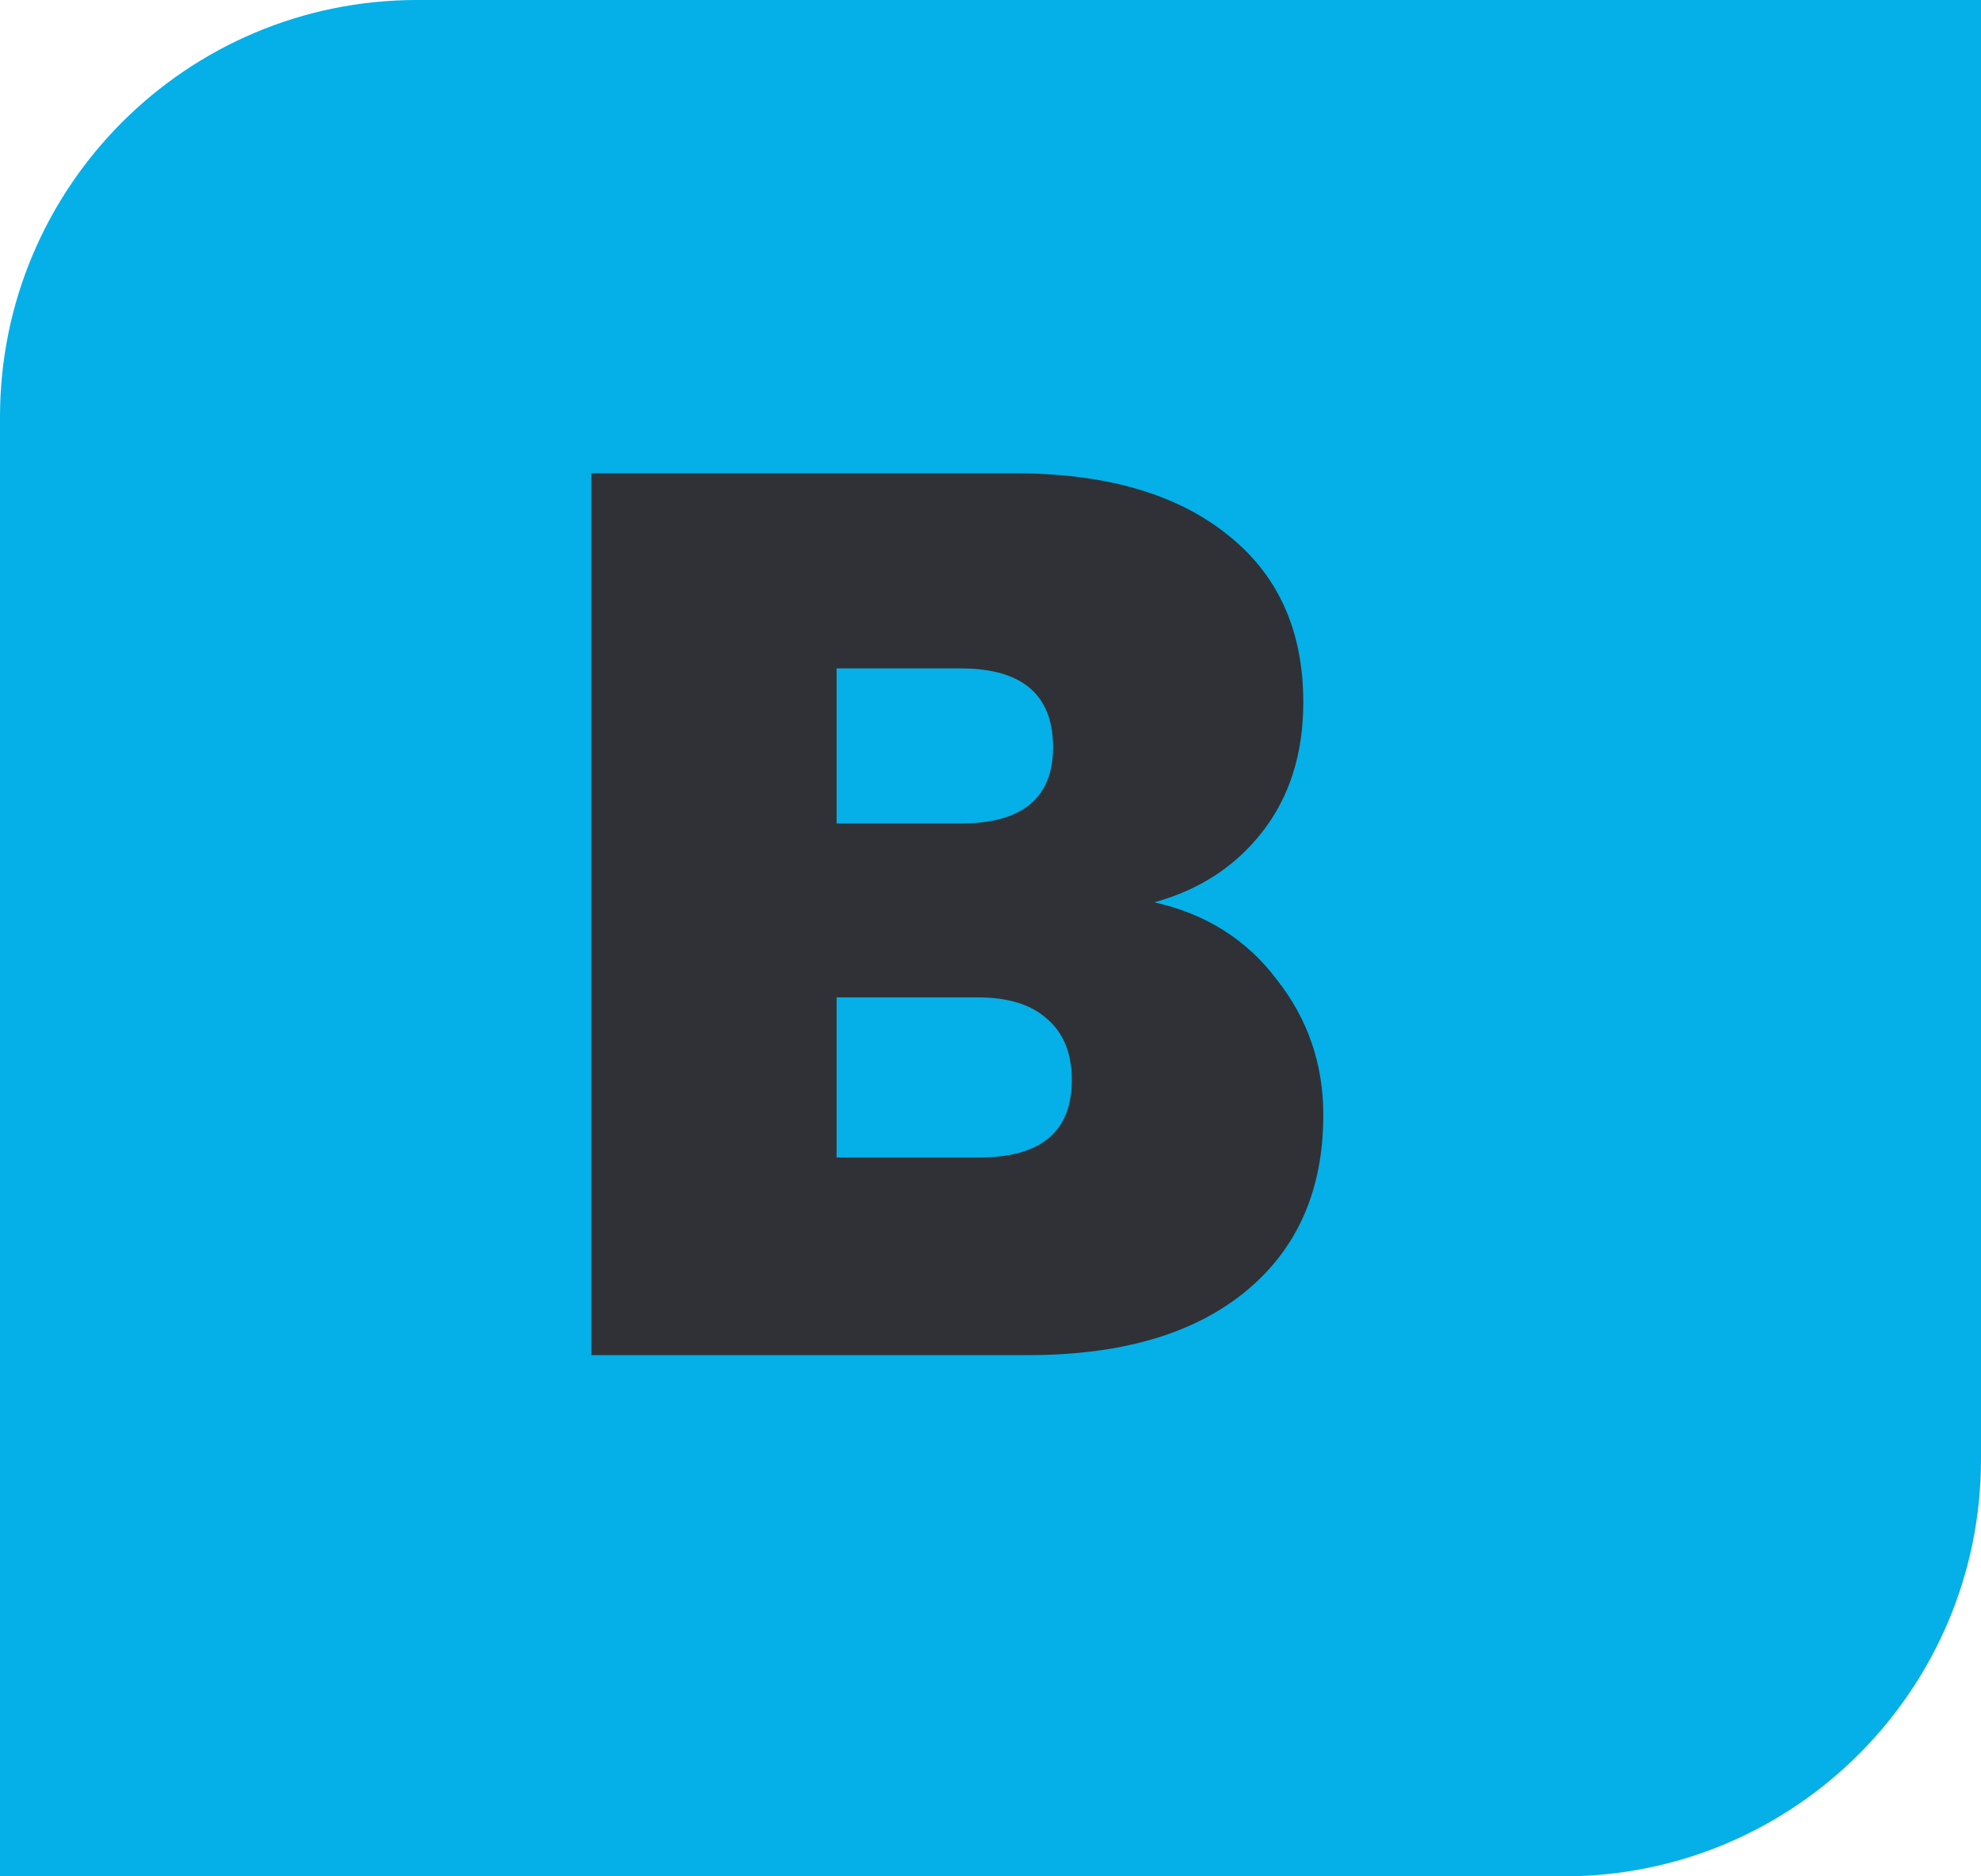 <svg width="19" height="18" viewBox="0 0 19 18" fill="none" xmlns="http://www.w3.org/2000/svg">
<path d="M0 4C0 1.791 1.791 0 4 0H19V14C19 16.209 17.209 18 15 18H0V4Z" fill="#04B0E7"/>
<path d="M11.072 8.656C11.568 8.768 11.96 9.016 12.248 9.4C12.544 9.776 12.692 10.208 12.692 10.696C12.692 11.416 12.444 11.98 11.948 12.388C11.452 12.796 10.756 13 9.86 13H5.672V4.54H9.728C10.592 4.54 11.268 4.732 11.756 5.116C12.252 5.5 12.5 6.04 12.5 6.736C12.5 7.232 12.368 7.648 12.104 7.984C11.848 8.312 11.504 8.536 11.072 8.656ZM8.024 7.9H9.212C9.804 7.9 10.1 7.656 10.1 7.168C10.1 6.664 9.804 6.412 9.212 6.412H8.024V7.9ZM9.392 11.104C9.984 11.104 10.28 10.856 10.28 10.36C10.28 10.104 10.2 9.908 10.04 9.772C9.888 9.636 9.668 9.568 9.38 9.568H8.024V11.104H9.392Z" fill="#2F3136"/>
</svg>
